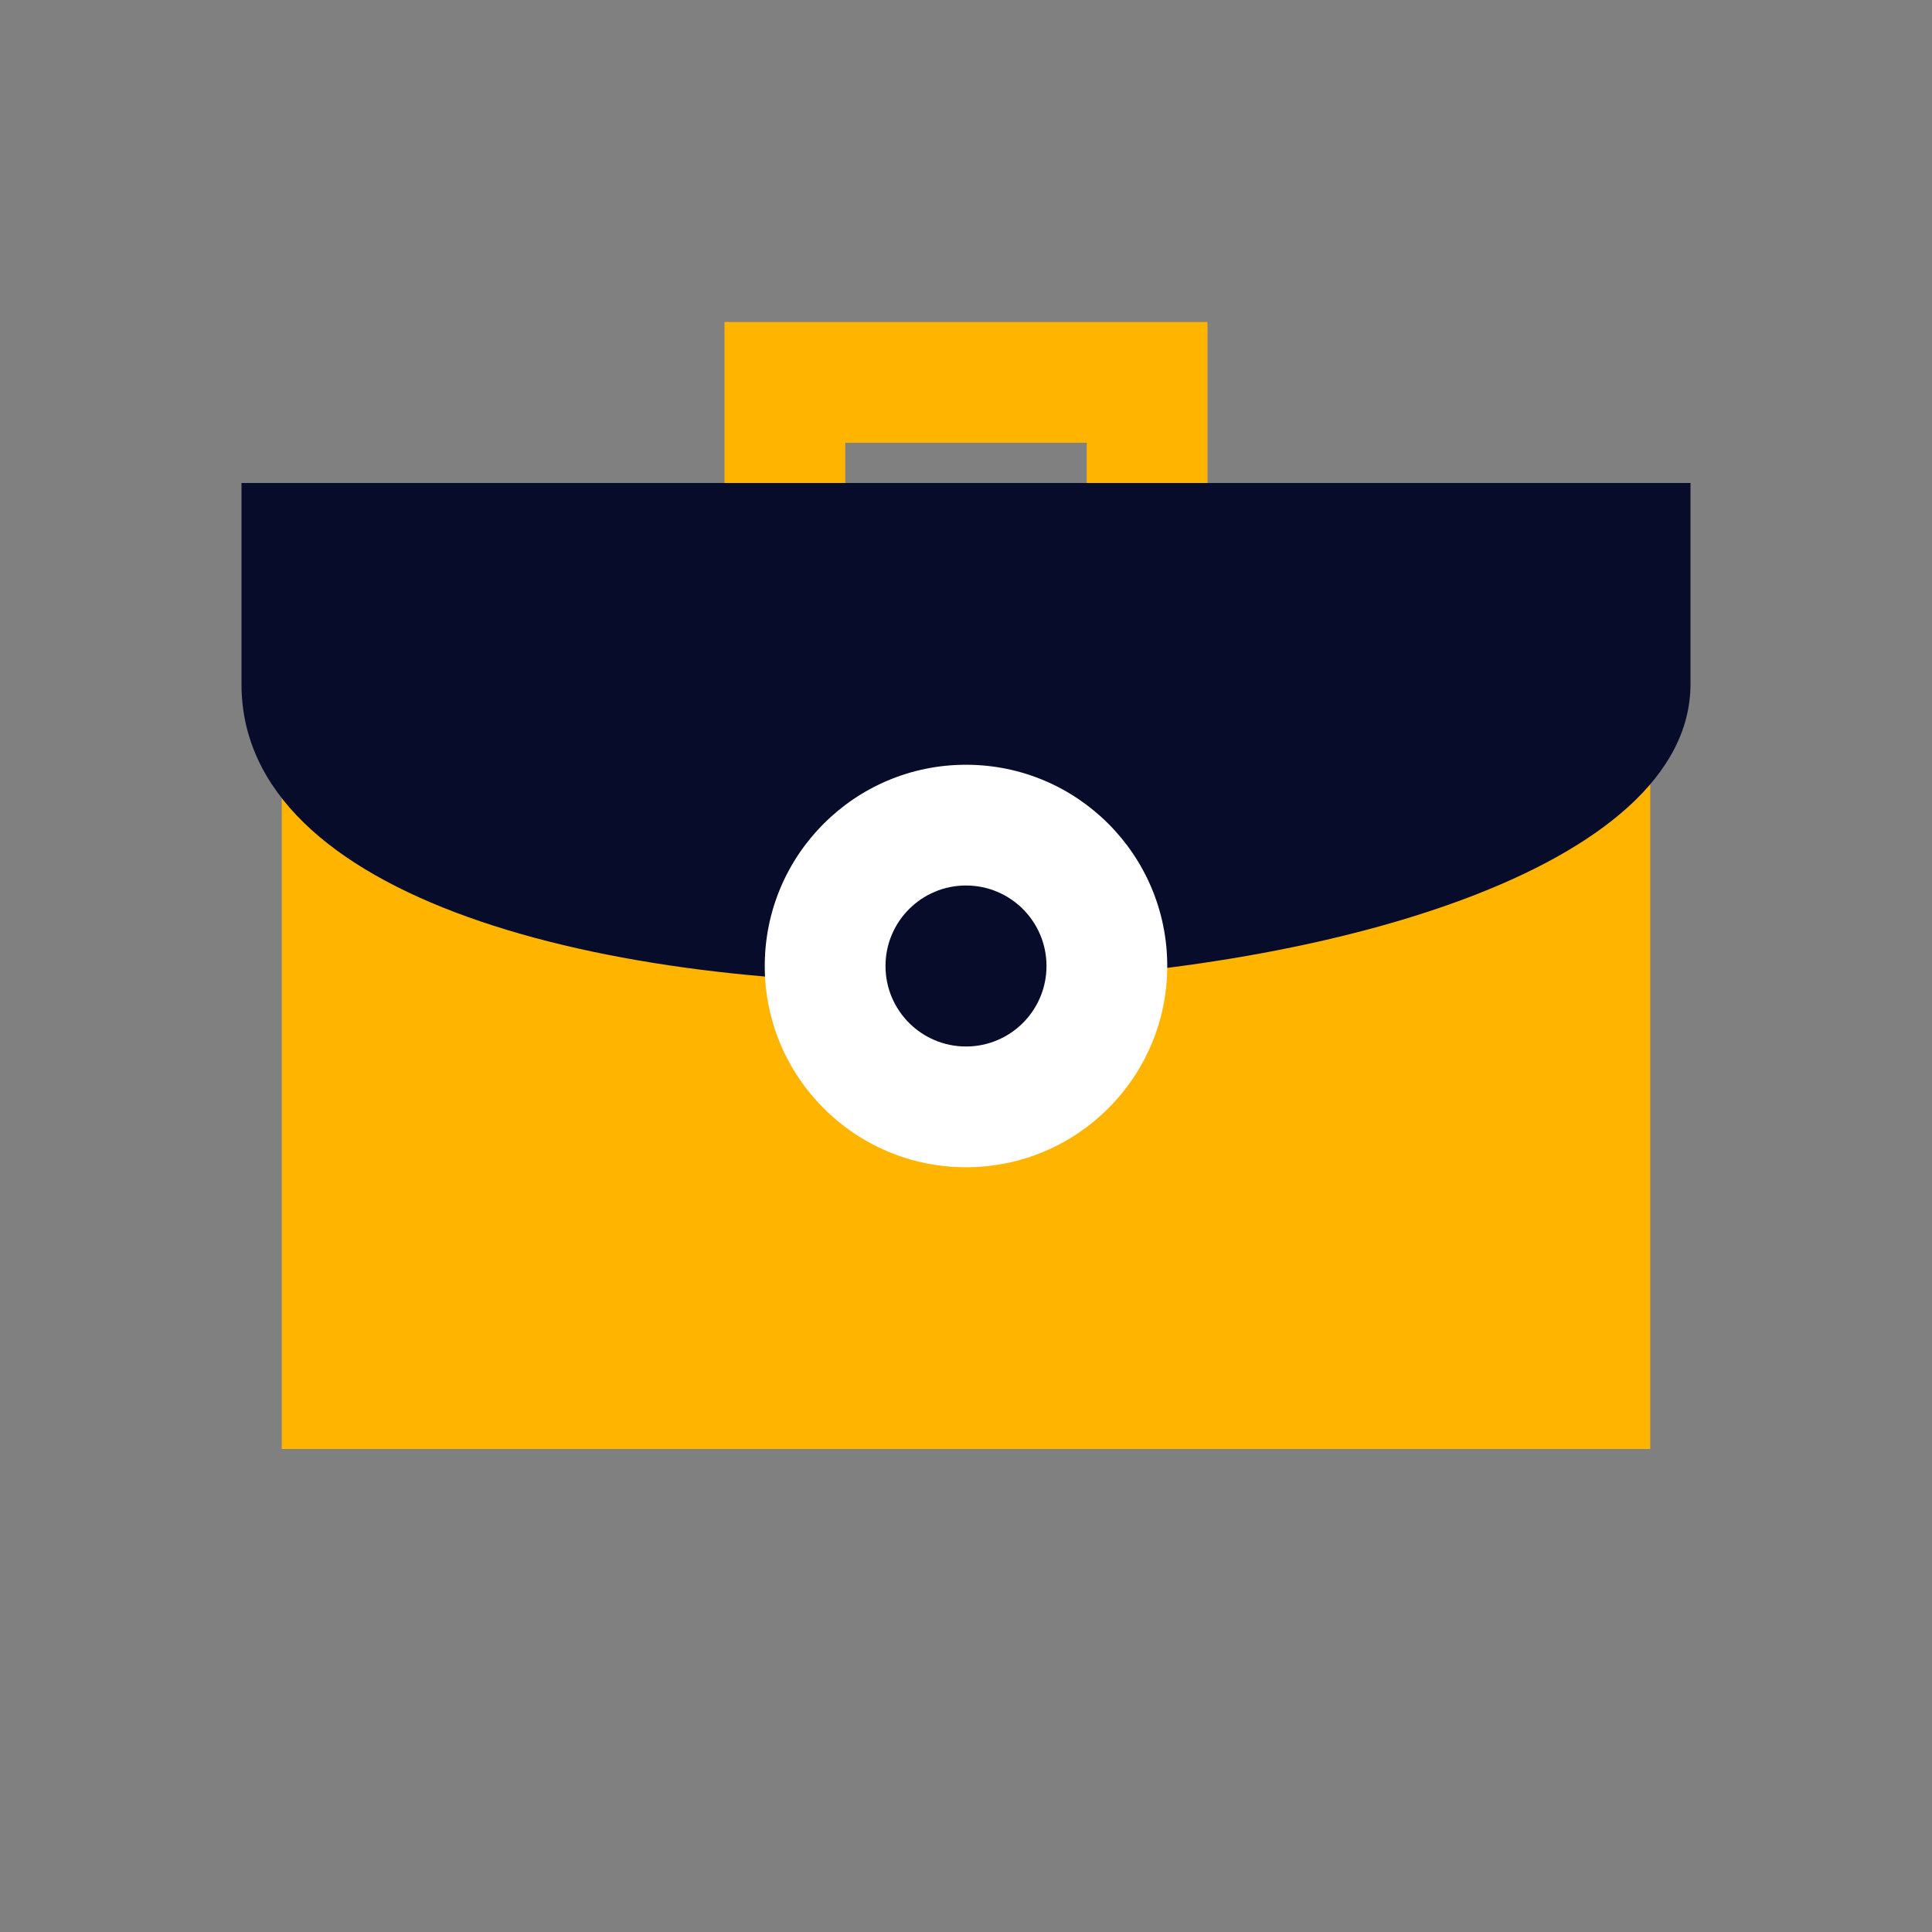 <svg id="briefcase" xmlns="http://www.w3.org/2000/svg" width="48" height="48" viewBox="0 0 48 48">
  <rect x="0" y="0" width="48" height="48" fill="#808080" stroke="none"/>
  <defs>
    <style>
      .vi-primary {
        fill: #ffb400;
      }

      .vi-accent{
        fill: #070c2b;
      }

      .vi-prop {
        fill: #fff;
      }
    </style>
  </defs>
  <path class="vi-primary" d="M7,18H41V36H7V18Zm11-6h3V11h6v1h3V8H18v4Z"/>
  <path class="vi-accent" d="M6,17V12H42v5C41.983,26.1,6,27.672,6,17Z"/>
  <circle class="vi-prop" cx="24" cy="24" r="5"/>
  <circle class="vi-accent" cx="24" cy="24" r="2"/>
</svg>
